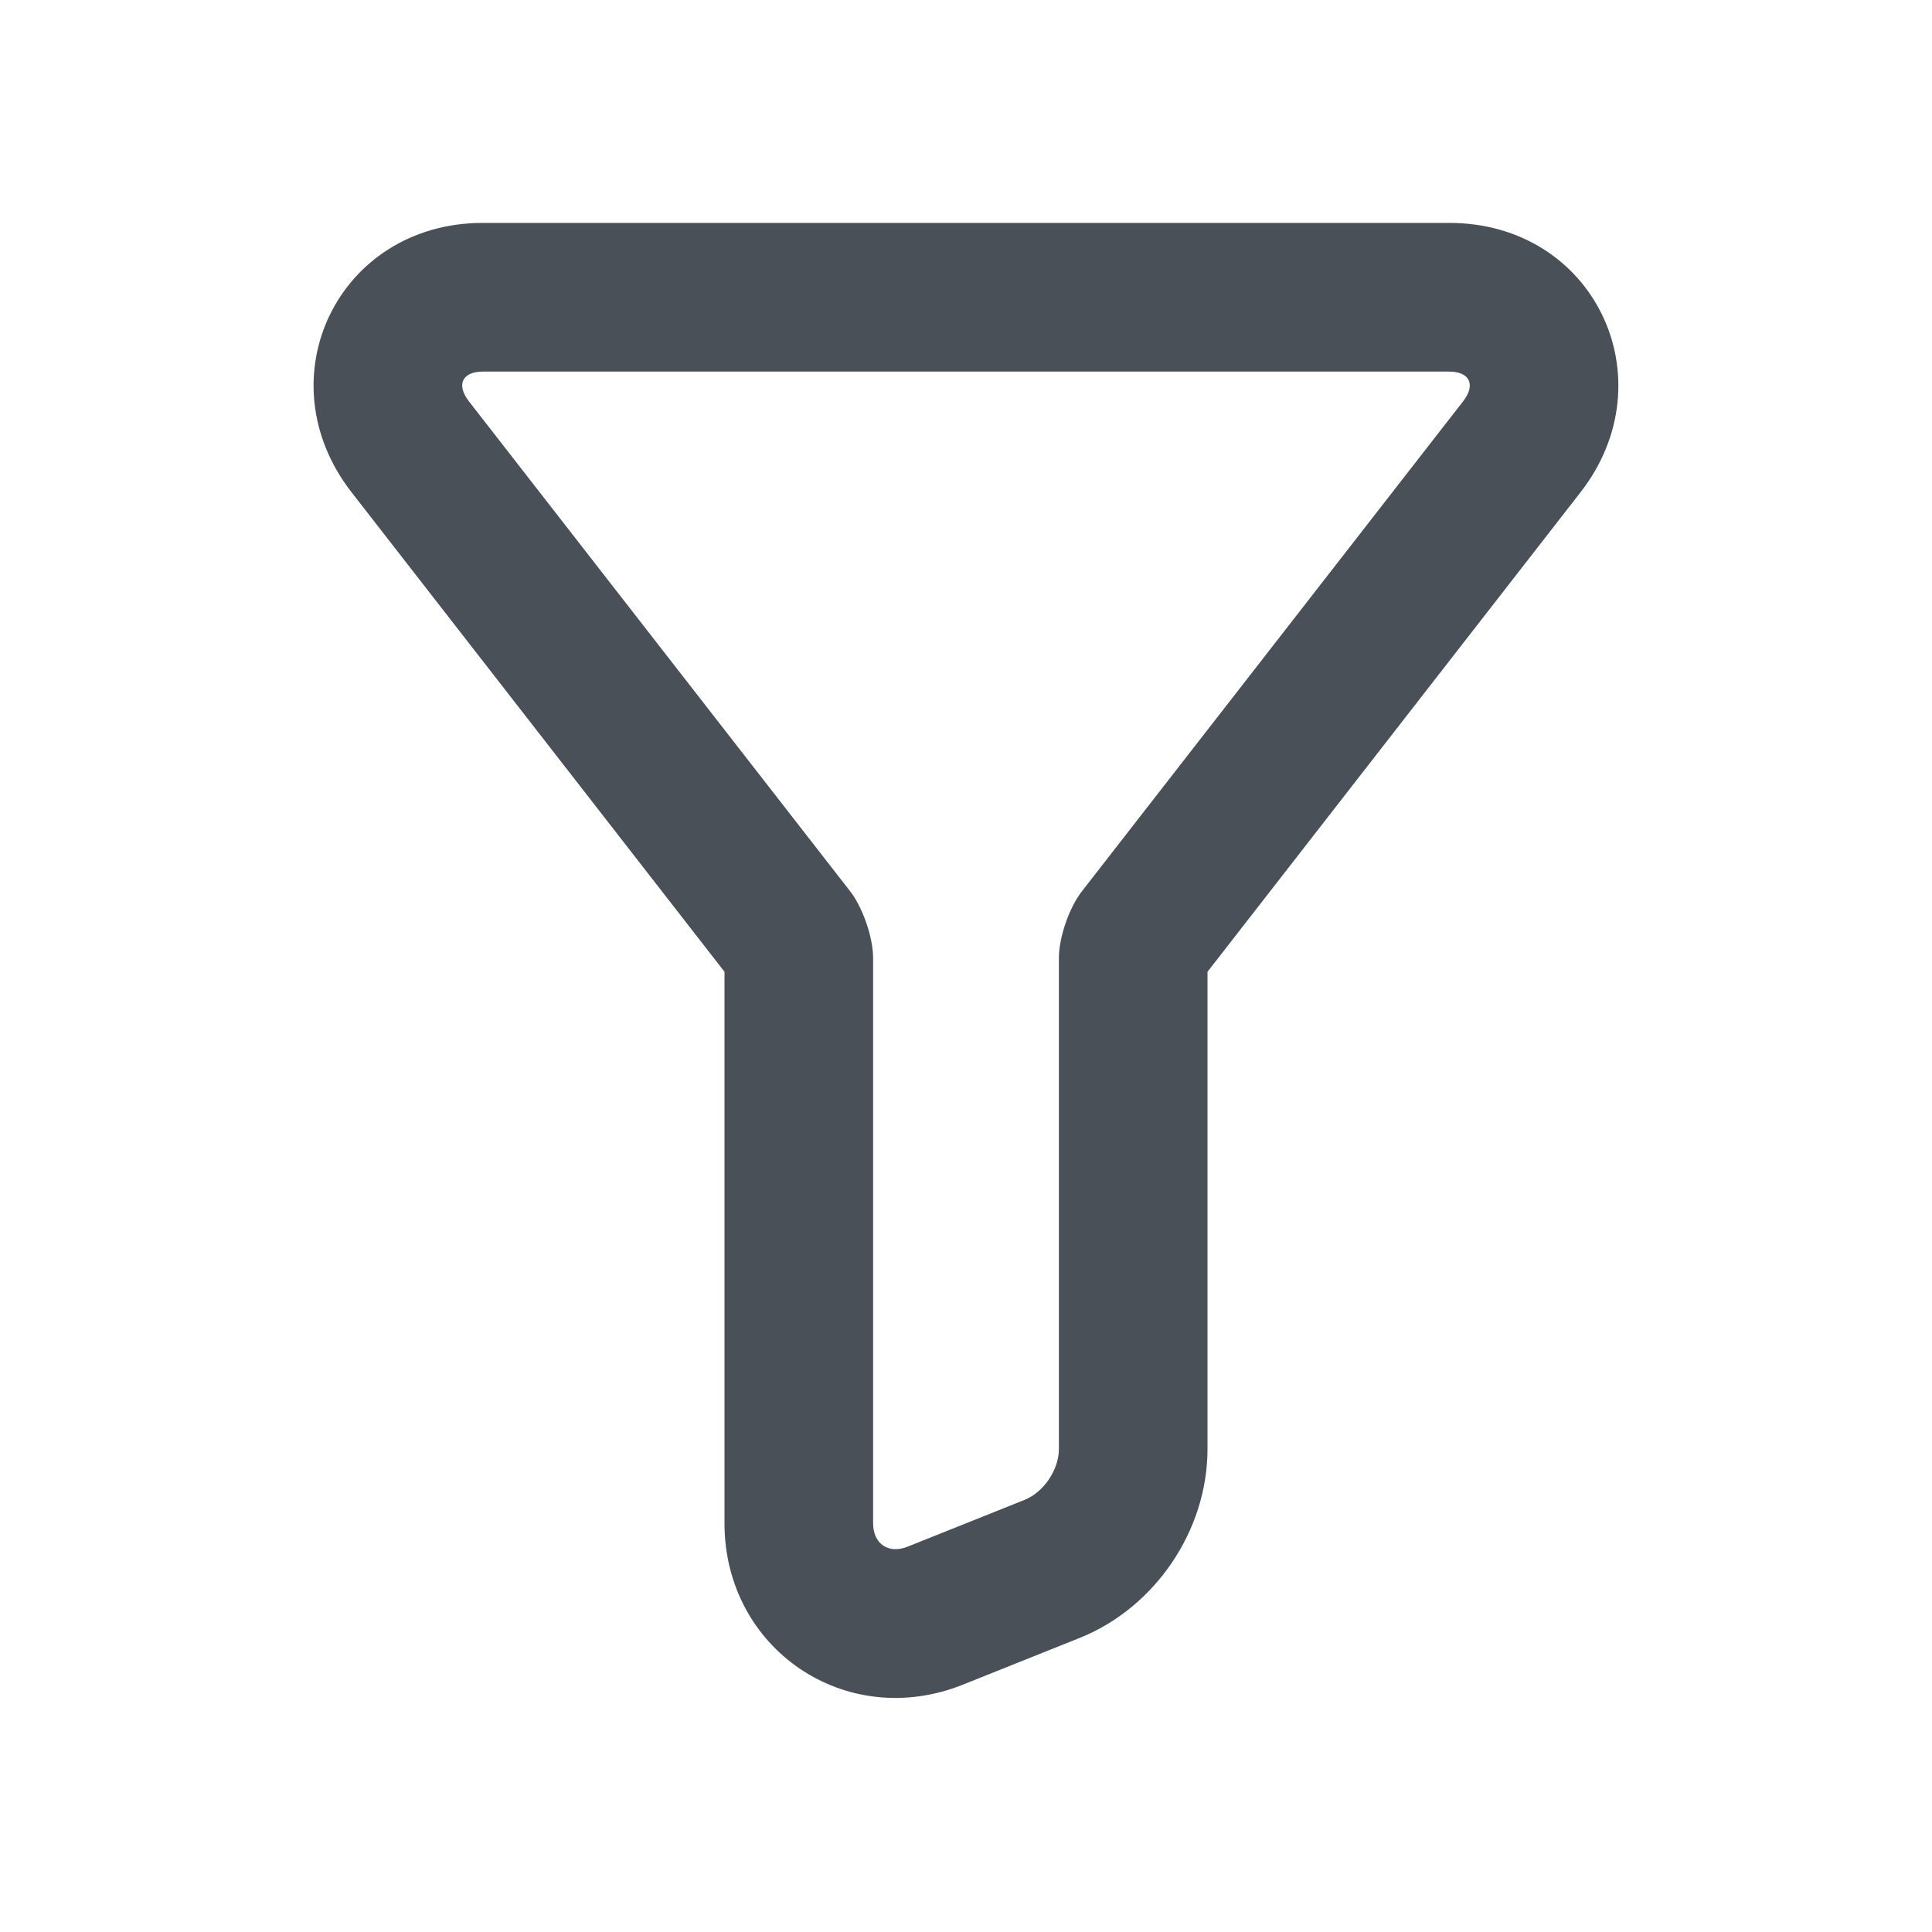 <svg width="24" height="24" viewBox="0 0 24 24" fill="none" xmlns="http://www.w3.org/2000/svg">
<g id="np_filter_1594080_6D6D6D 1">
<path id="Vector" d="M13.154 11.901C13.154 11.647 13.28 11.277 13.439 11.073L18.177 4.983C18.334 4.78 18.258 4.616 18.002 4.616H5.998C5.744 4.616 5.665 4.778 5.823 4.983L10.562 11.073C10.718 11.275 10.846 11.645 10.846 11.901V18.923C10.846 19.177 11.036 19.309 11.275 19.213L12.725 18.633C12.963 18.539 13.154 18.26 13.154 18L13.154 11.901ZM15 18C15 19.015 14.347 19.972 13.412 20.347L11.96 20.928C10.505 21.509 9 20.483 9 18.923V12.072L4.367 6.115C3.269 4.704 4.201 2.769 5.998 2.769H18.002C19.81 2.769 20.724 4.713 19.634 6.115L15 12.072L15 18Z" fill="#495057"/>
</g>
</svg>
